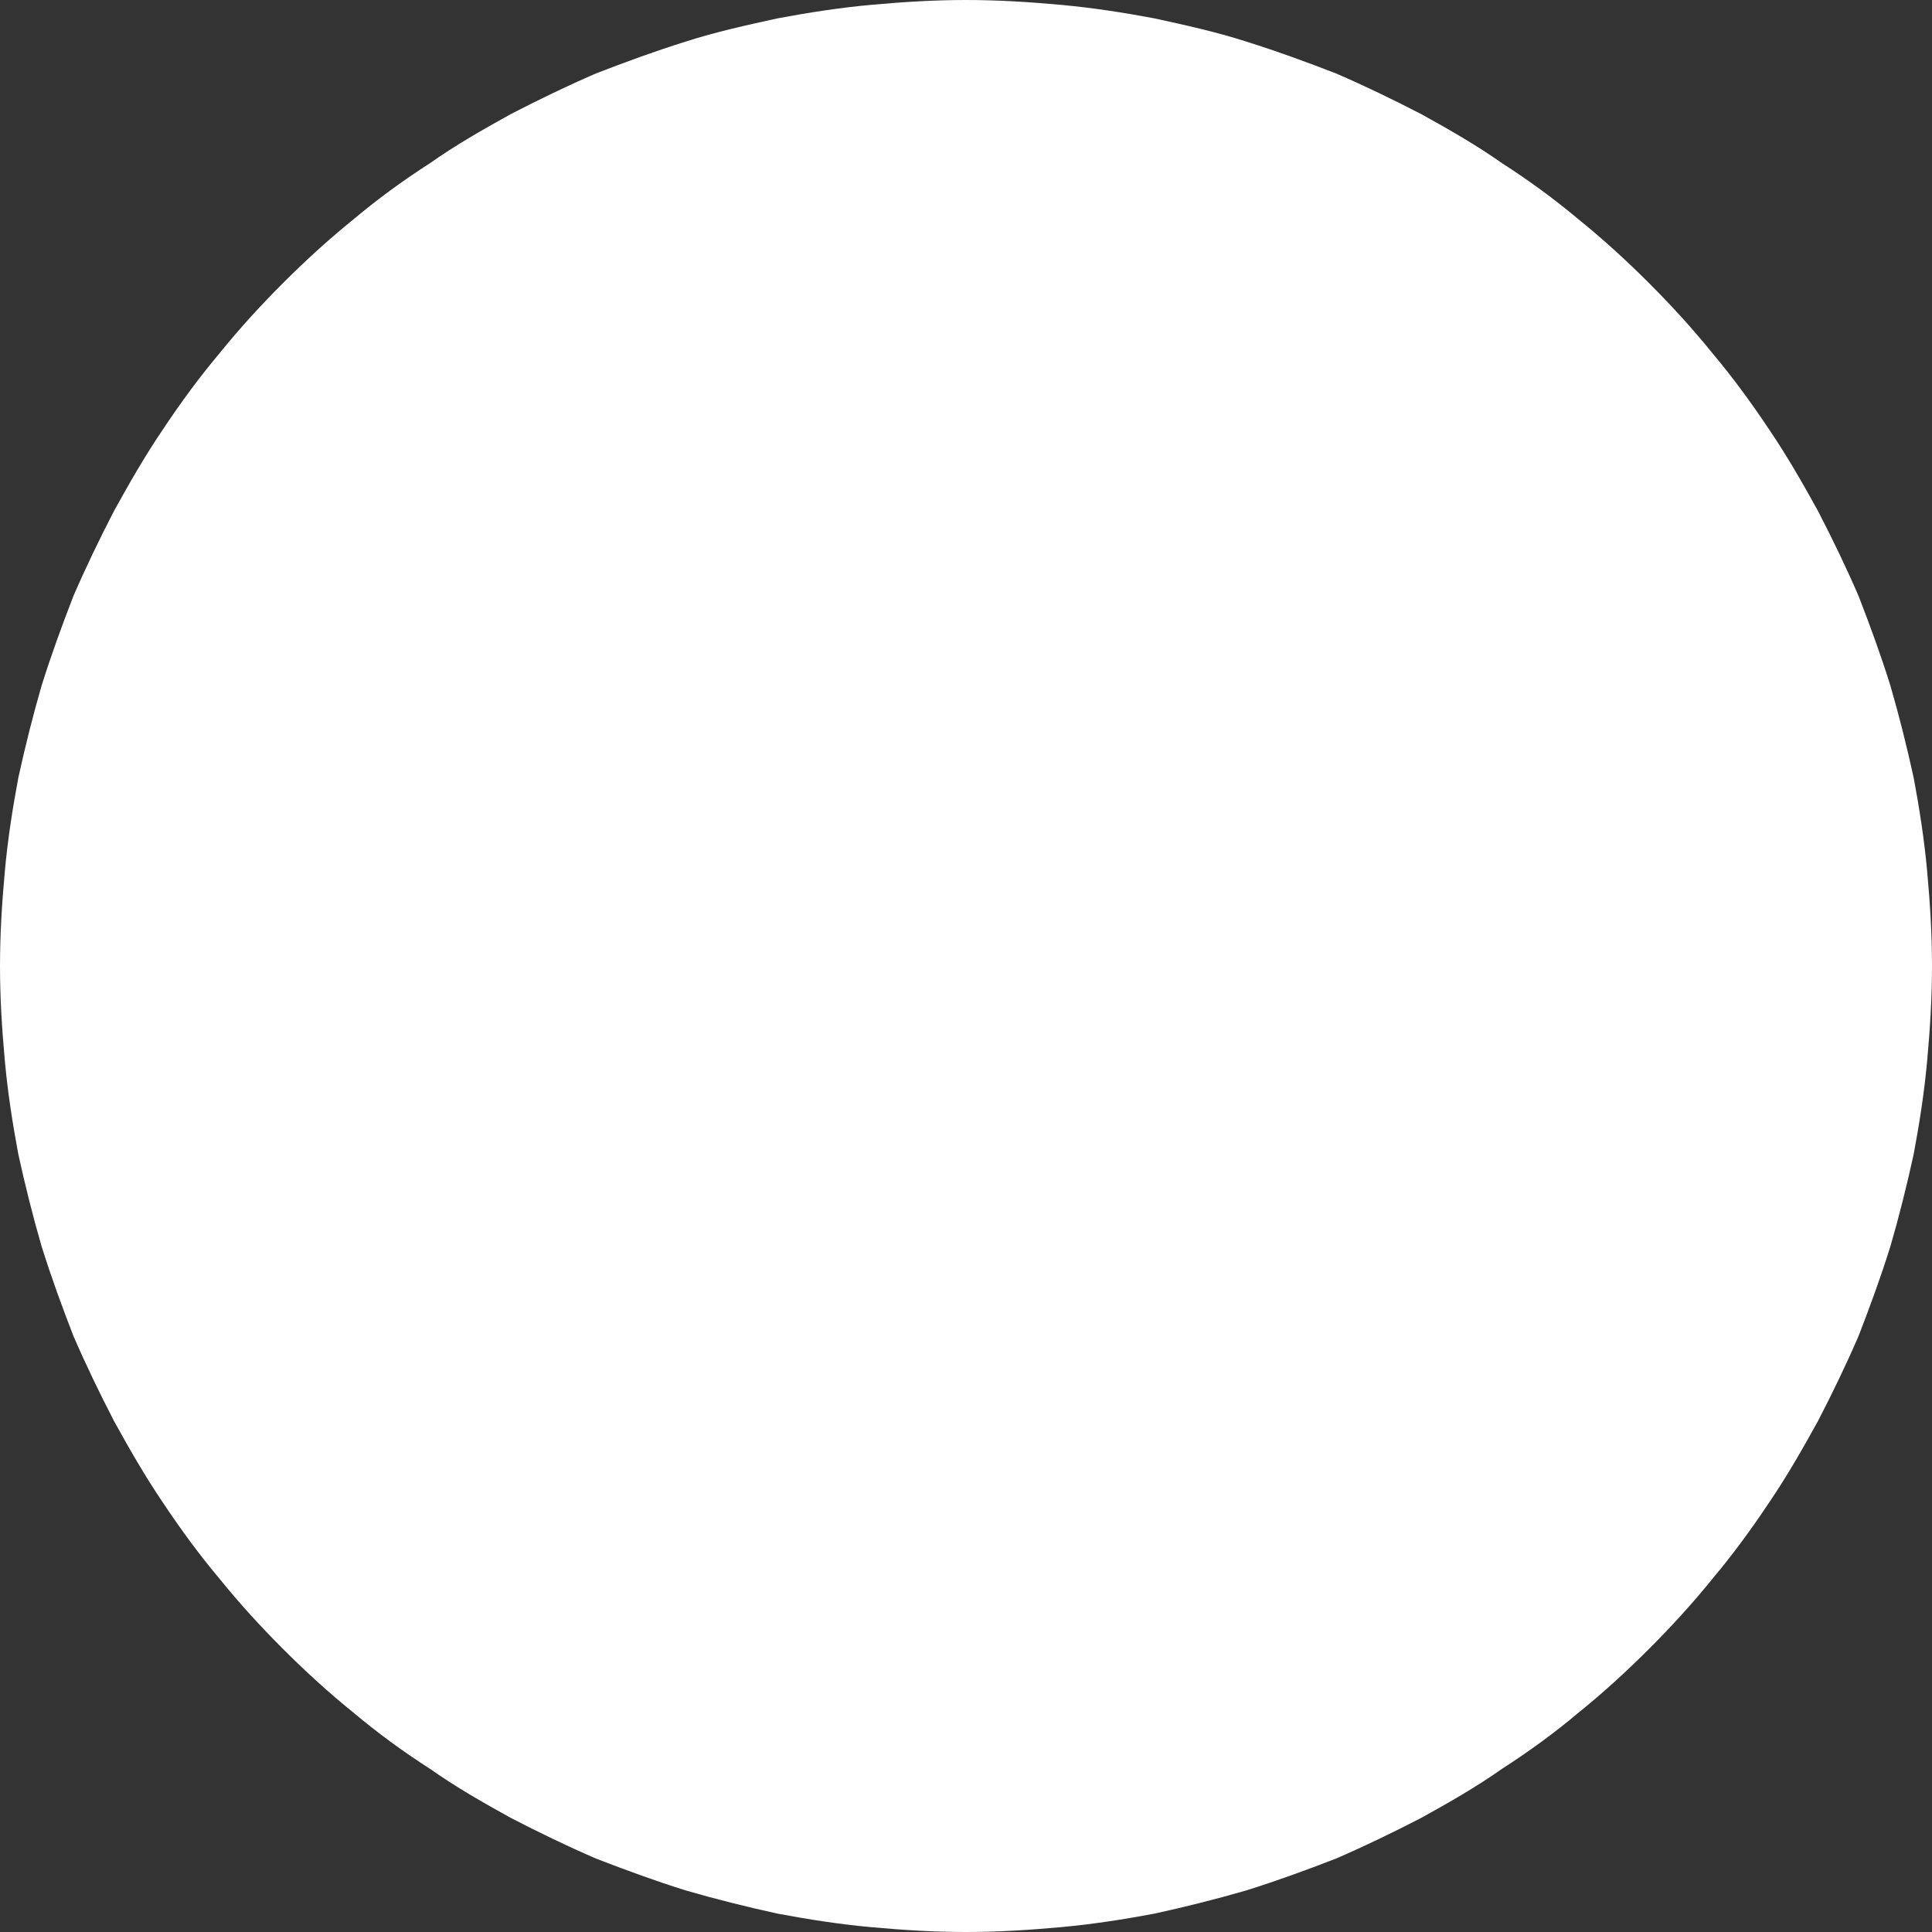 ﻿<?xml version="1.0" encoding="utf-8"?>
<svg version="1.1" xmlns:xlink="http://www.w3.org/1999/xlink" width="2px" height="2px" xmlns="http://www.w3.org/2000/svg">
  <rect width="100%" height="100%" fill="#333333" stroke="none"/>
  <g transform="matrix(1 0 0 1 -776 -621 )">
    <path d="M 1.995 0.902  C 1.998 0.935  2 0.967  2 1  C 2 1.033  1.998 1.065  1.995 1.098  C 1.992 1.131  1.987 1.163  1.981 1.195  C 1.974 1.227  1.966 1.259  1.957 1.29  C 1.947 1.322  1.936 1.352  1.924 1.383  C 1.911 1.413  1.897 1.442  1.882 1.471  C 1.866 1.5  1.85 1.528  1.831 1.556  C 1.813 1.583  1.794 1.609  1.773 1.634  C 1.752 1.66  1.73 1.684  1.707 1.707  C 1.684 1.73  1.66 1.752  1.634 1.773  C 1.609 1.794  1.583 1.813  1.555 1.831  C 1.528 1.85  1.5 1.866  1.471 1.882  C 1.442 1.897  1.413 1.911  1.383 1.924  C 1.352 1.936  1.322 1.947  1.29 1.957  C 1.259 1.966  1.227 1.974  1.195 1.981  C 1.163 1.987  1.131 1.992  1.098 1.995  C 1.065 1.998  1.033 2  1 2  C 0.967 2  0.935 1.998  0.902 1.995  C 0.869 1.992  0.837 1.987  0.805 1.981  C 0.773 1.974  0.741 1.966  0.71 1.957  C 0.678 1.947  0.648 1.936  0.617 1.924  C 0.587 1.911  0.558 1.897  0.529 1.882  C 0.5 1.866  0.472 1.85  0.445 1.831  C 0.417 1.813  0.391 1.794  0.366 1.773  C 0.34 1.752  0.316 1.73  0.293 1.707  C 0.27 1.684  0.248 1.66  0.227 1.634  C 0.206 1.609  0.187 1.583  0.169 1.556  C 0.15 1.528  0.134 1.5  0.118 1.471  C 0.103 1.442  0.089 1.413  0.076 1.383  C 0.064 1.352  0.053 1.322  0.043 1.29  C 0.034 1.259  0.026 1.227  0.019 1.195  C 0.013 1.163  0.008 1.131  0.005 1.098  C 0.002 1.065  0 1.033  0 1  C 0 0.967  0.002 0.935  0.005 0.902  C 0.008 0.869  0.013 0.837  0.019 0.805  C 0.026 0.773  0.034 0.741  0.043 0.71  C 0.053 0.678  0.064 0.648  0.076 0.617  C 0.089 0.587  0.103 0.558  0.118 0.529  C 0.134 0.5  0.15 0.472  0.169 0.444  C 0.187 0.417  0.206 0.391  0.227 0.366  C 0.248 0.34  0.27 0.316  0.293 0.293  C 0.316 0.27  0.34 0.248  0.366 0.227  C 0.391 0.206  0.417 0.187  0.445 0.169  C 0.472 0.15  0.5 0.134  0.529 0.118  C 0.558 0.103  0.587 0.089  0.617 0.076  C 0.648 0.064  0.678 0.053  0.71 0.043  C 0.741 0.033  0.773 0.026  0.805 0.019  C 0.837 0.013  0.869 0.008  0.902 0.005  C 0.935 0.002  0.967 0  1 0  C 1.033 0  1.065 0.002  1.098 0.005  C 1.131 0.008  1.163 0.013  1.195 0.019  C 1.227 0.026  1.259 0.033  1.29 0.043  C 1.322 0.053  1.352 0.064  1.383 0.076  C 1.413 0.089  1.442 0.103  1.471 0.118  C 1.5 0.134  1.528 0.15  1.555 0.169  C 1.583 0.187  1.609 0.206  1.634 0.227  C 1.66 0.248  1.684 0.27  1.707 0.293  C 1.73 0.316  1.752 0.34  1.773 0.366  C 1.794 0.391  1.813 0.417  1.831 0.444  C 1.85 0.472  1.866 0.5  1.882 0.529  C 1.897 0.558  1.911 0.587  1.924 0.617  C 1.936 0.648  1.947 0.678  1.957 0.71  C 1.966 0.741  1.974 0.773  1.981 0.805  C 1.987 0.837  1.992 0.869  1.995 0.902  Z " fill-rule="nonzero" fill="#ffffff" stroke="none" transform="matrix(1 0 0 1 776 621 )" />
  </g>
</svg>